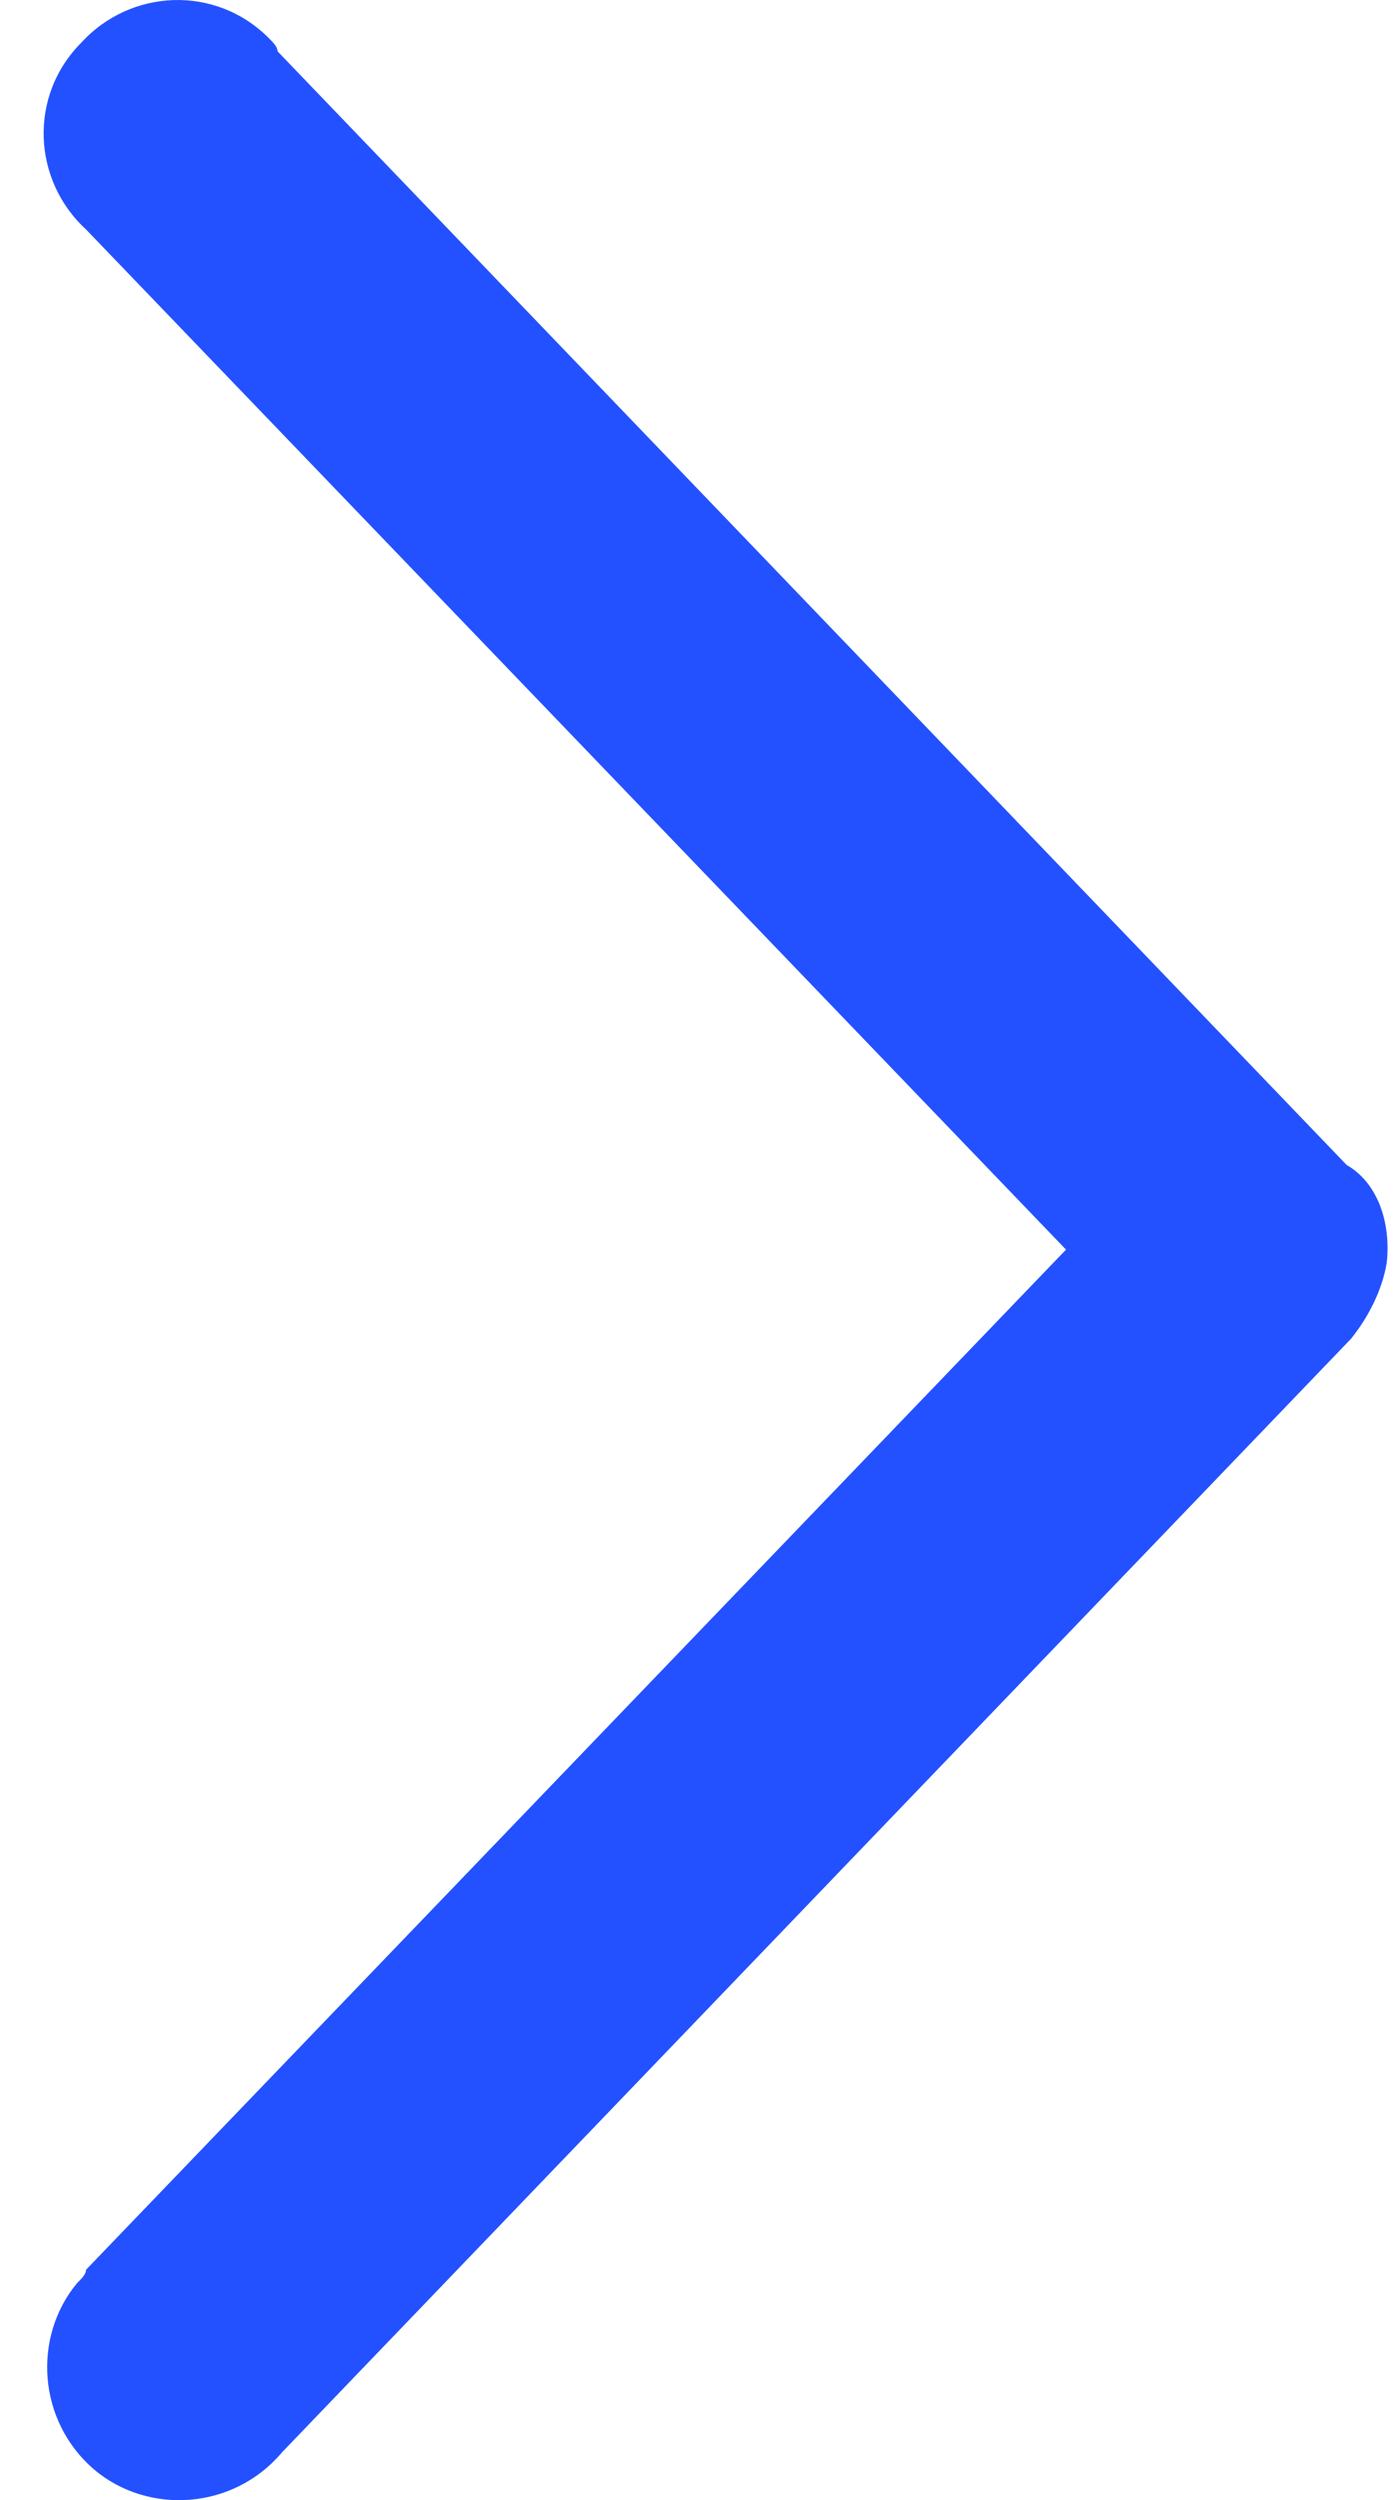 <svg width="28" height="50" viewBox="0 0 28 50" fill="none" xmlns="http://www.w3.org/2000/svg">
<path d="M27.734 25.258C27.645 25.792 27.378 26.327 27.022 26.772L5.64 49.044C4.66 50.203 2.968 50.292 1.899 49.401C0.741 48.421 0.652 46.728 1.542 45.659C1.632 45.57 1.721 45.481 1.721 45.392L21.32 24.991L1.721 4.589C0.652 3.609 0.562 1.917 1.631 0.848C2.611 -0.221 4.304 -0.31 5.373 0.759C5.462 0.848 5.551 0.937 5.551 1.026L26.933 23.298C27.556 23.654 27.823 24.456 27.734 25.258Z" fill="#2351FF"/>
</svg>

